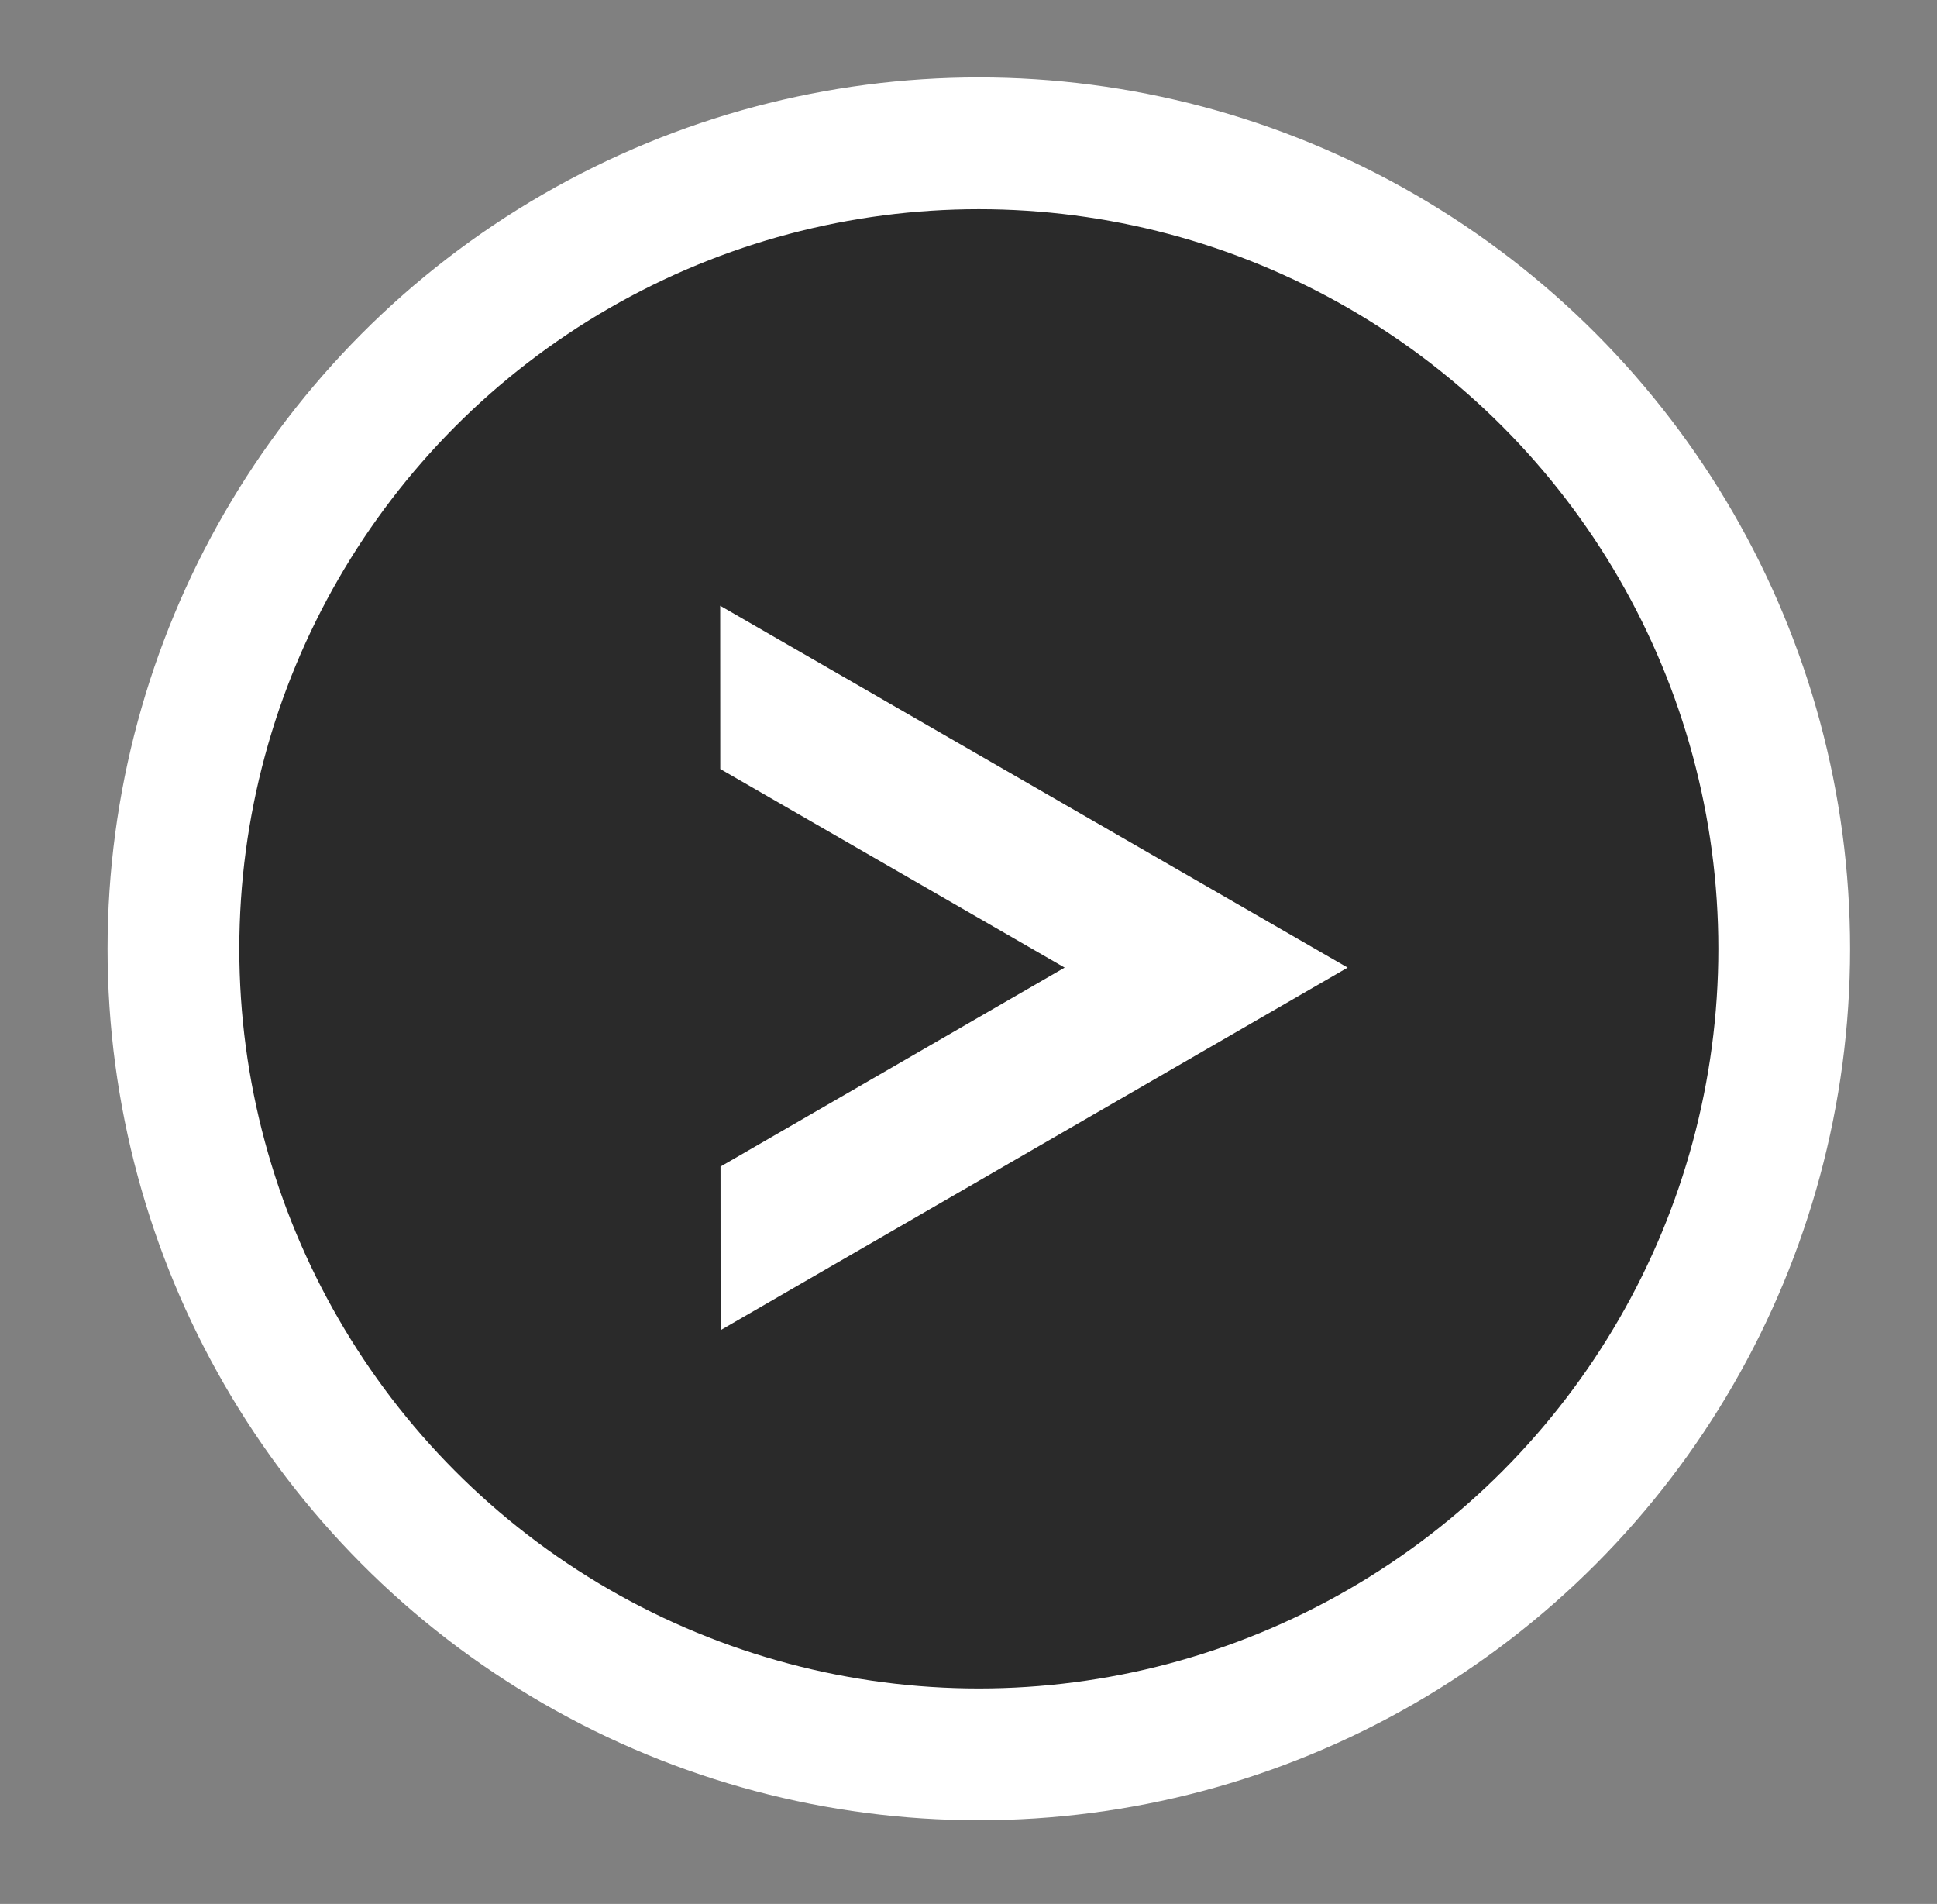 <?xml version="1.0" encoding="UTF-8" standalone="no"?>
<!-- Generator: Adobe Illustrator 15.0.2, SVG Export Plug-In  -->

<svg
   xmlns:dc="http://purl.org/dc/elements/1.1/"
   xmlns:cc="http://creativecommons.org/ns#"
   xmlns:rdf="http://www.w3.org/1999/02/22-rdf-syntax-ns#"
   xmlns:svg="http://www.w3.org/2000/svg"
   xmlns="http://www.w3.org/2000/svg"
   xmlns:sodipodi="http://sodipodi.sourceforge.net/DTD/sodipodi-0.dtd"
   xmlns:inkscape="http://www.inkscape.org/namespaces/inkscape"
   version="1.1"
   x="0px"
   y="0px"
   width="232px"
   height="228px"
   viewBox="-12.883 -9.272 232 228"
   overflow="visible"
   enable-background="new -12.883 -9.272 232 228"
   xml:space="preserve"
   id="svg2"
   inkscape:version="0.48.5 r10040"
   sodipodi:docname="prev.svg"><rect x="-12.883" y="-9.272" width="232" height="228" fill="#808080" stroke="none"/><sodipodi:namedview
     pagecolor="#ffffff"
     bordercolor="#666666"
     borderopacity="1"
     objecttolerance="10"
     gridtolerance="10"
     guidetolerance="10"
     inkscape:pageopacity="0"
     inkscape:pageshadow="2"
     inkscape:window-width="640"
     inkscape:window-height="480"
     id="namedview16"
     showgrid="false"
     inkscape:zoom="1.0350877"
     inkscape:cx="116"
     inkscape:cy="111.02542"
     inkscape:window-x="0"
     inkscape:window-y="35"
     inkscape:window-maximized="0"
     inkscape:current-layer="svg2" /><defs
     id="defs4" /><polygon
     display="none"
     fill="#FFFFFF"
     points="77.889,144.546 77.936,64.163 147.526,104.395 "
     id="polygon8" /><rect
     x="72.177"
     y="64.176"
     display="none"
     fill="#FFFFFF"
     width="21"
     height="81"
     id="rect10" /><rect
     x="112.177"
     y="64.176"
     display="none"
     fill="#FFFFFF"
     width="21"
     height="81"
     id="rect12" /><g
     id="g2995"
     transform="matrix(-1,0,0,1,208.708,0)"><circle
       style="fill-opacity:0.67;stroke:#ffffff;stroke-width:15.779;stroke-miterlimit:10"
       transform="matrix(-1,0,0,1,208.708,-2.5537109e-6)"
       sodipodi:ry="96.463997"
       sodipodi:rx="96.463997"
       sodipodi:cy="104.354"
       sodipodi:cx="104.354"
       id="circle6"
       r="96.464"
       cy="104.354"
       cx="104.354"
       stroke-miterlimit="10"
       d="m 200.818,104.354 c 0,53.276 -43.188,96.464 -96.464,96.464 -53.276,0 -96.464,-43.188 -96.464,-96.464 0,-53.276 43.188,-96.464 96.464,-96.464 53.276,0 96.464,43.188 96.464,96.464 z" /><polygon
       id="polygon14"
       points="135.284,150.019 135.294,130.428 94.076,106.601 135.322,82.818 135.332,63.269 60.181,106.601 "
       style="fill:#ffffff" /></g></svg>